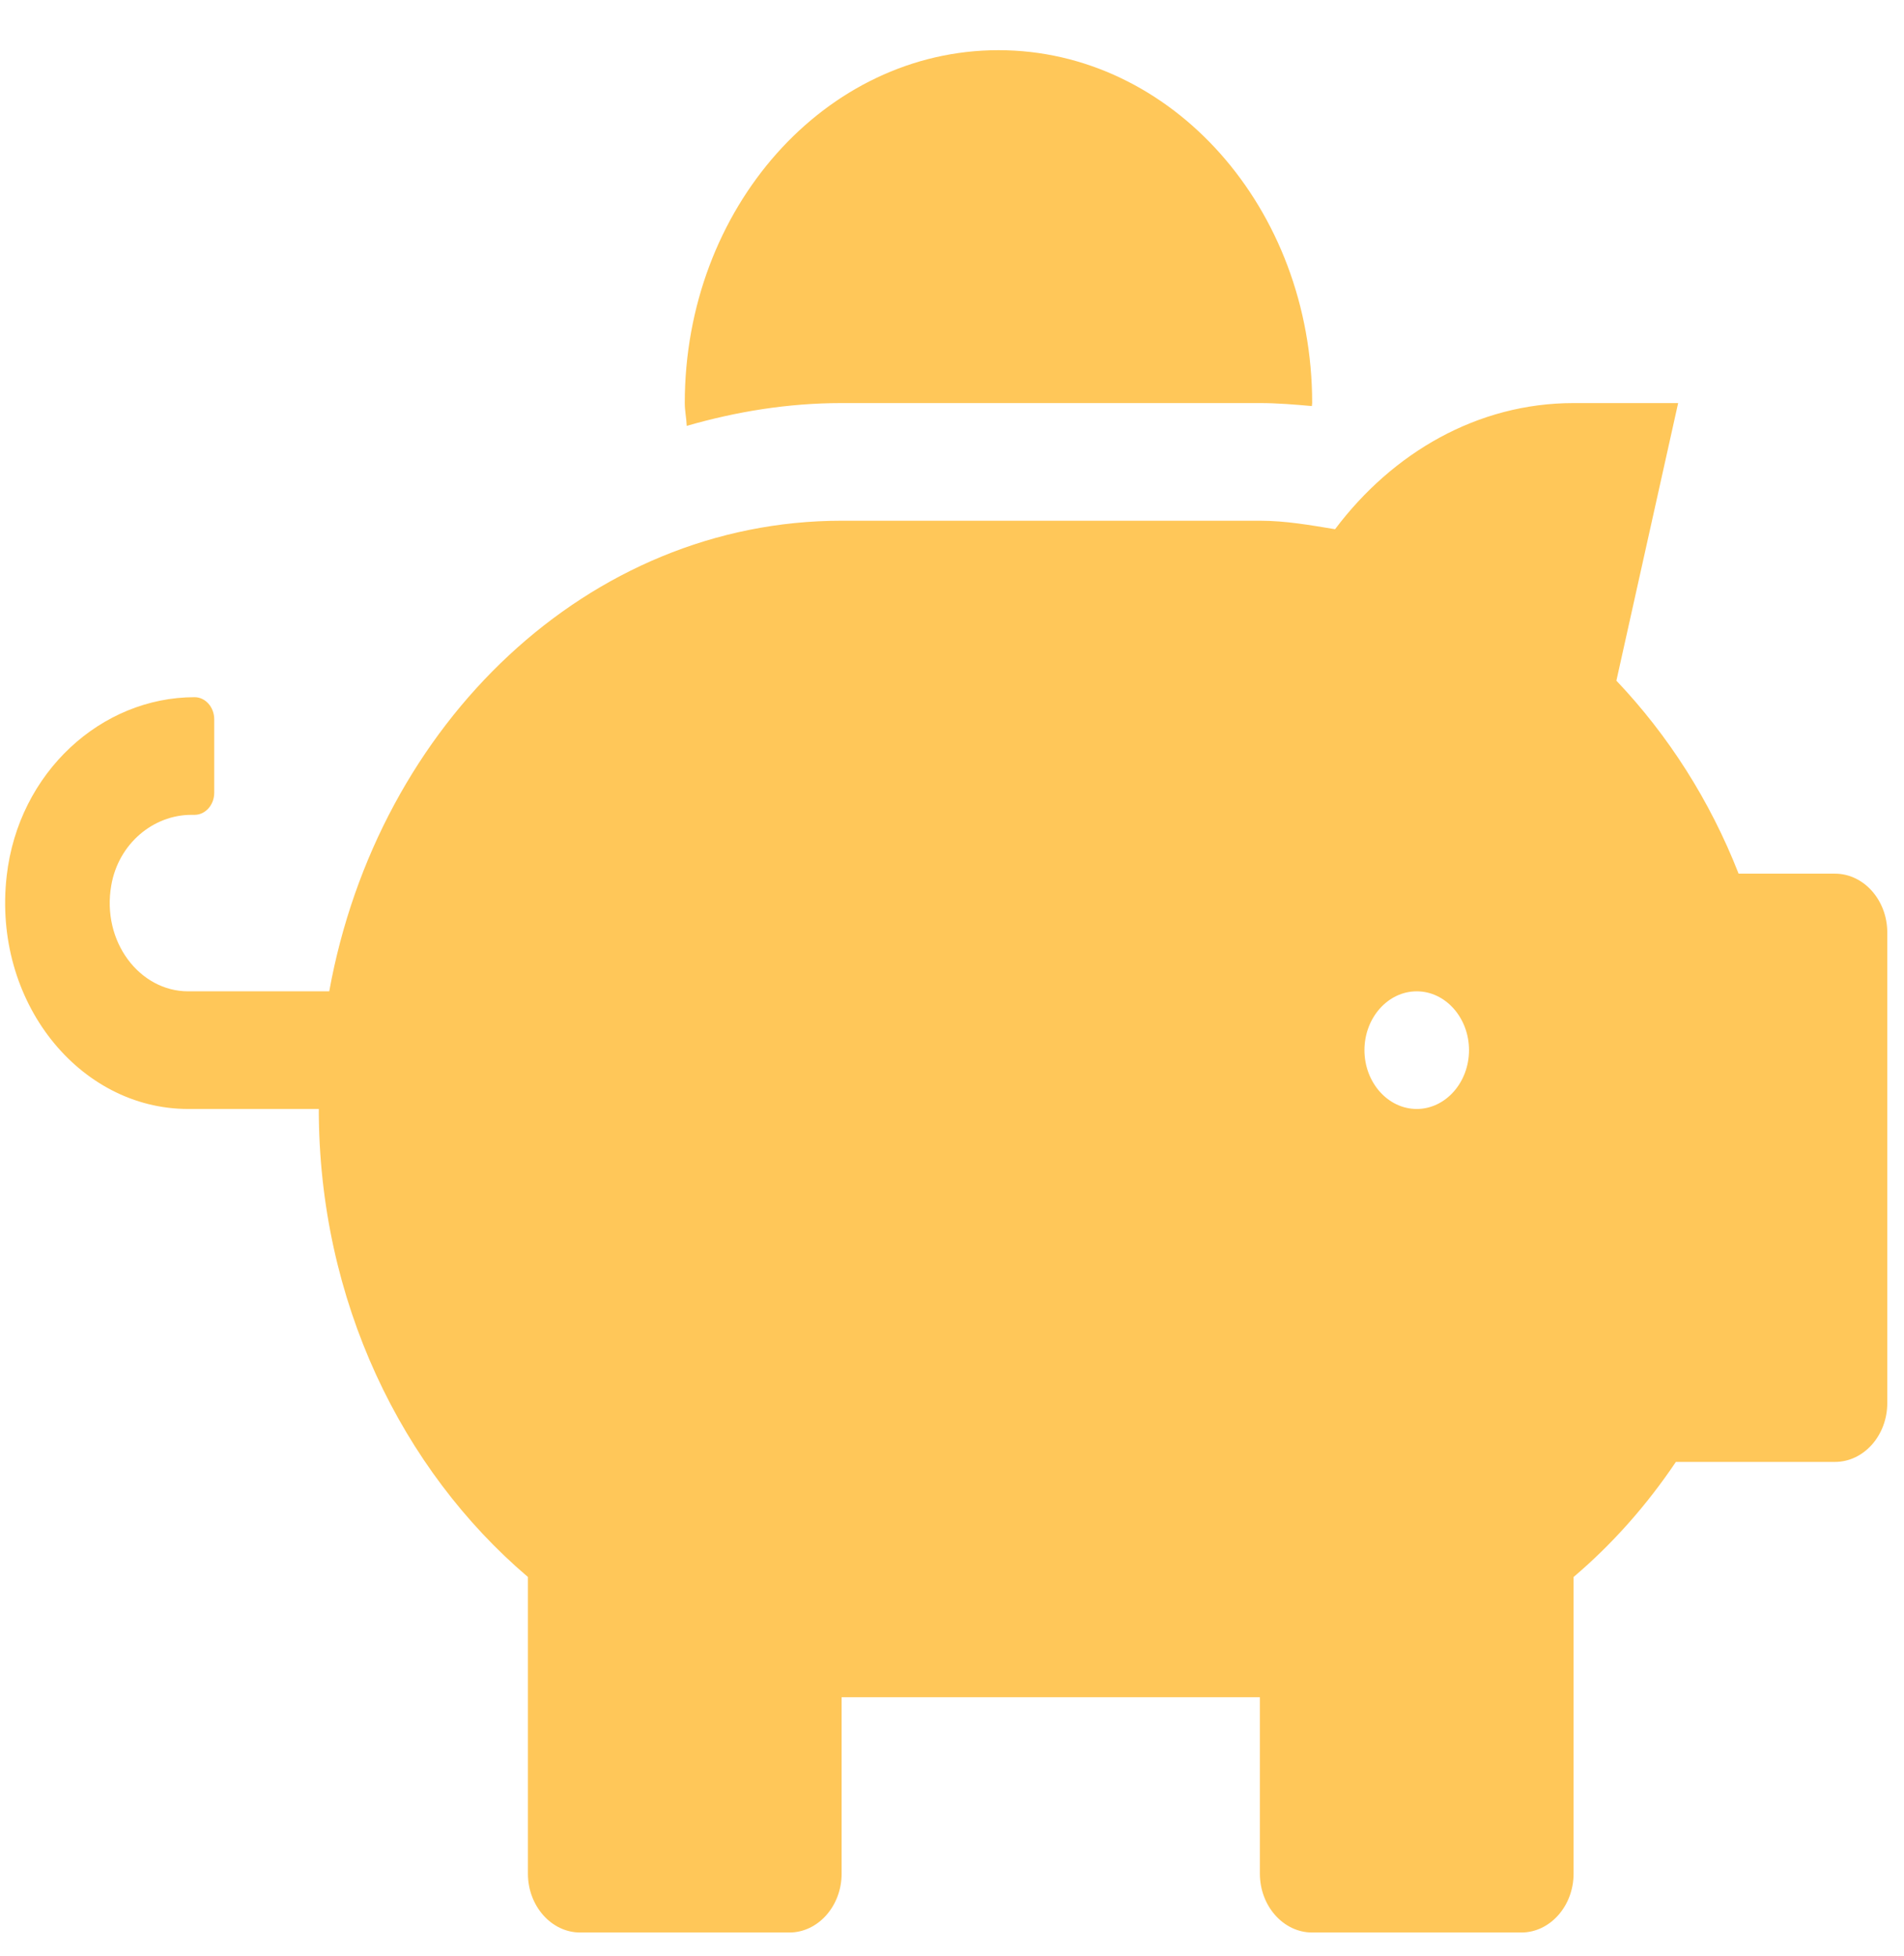 <svg width="37" height="38" viewBox="0 0 37 38" fill="none" xmlns="http://www.w3.org/2000/svg">
<path d="M35.659 16.976H33.786C33.227 15.547 32.414 14.283 31.411 13.226L32.611 7.832H30.579C28.712 7.832 27.061 8.797 25.944 10.283C25.461 10.204 24.985 10.118 24.483 10.118H16.355C11.44 10.118 7.344 14.047 6.398 19.262H3.655C2.715 19.262 1.972 18.298 2.162 17.205C2.302 16.39 2.982 15.833 3.718 15.833H3.782C3.991 15.833 4.163 15.64 4.163 15.405V13.976C4.163 13.74 3.991 13.547 3.782 13.547C1.972 13.547 0.359 15.005 0.13 17.019C-0.149 19.462 1.54 21.548 3.655 21.548H6.195C6.195 25.277 7.808 28.556 10.259 30.642V36.407C10.259 37.035 10.716 37.55 11.275 37.55H15.339C15.898 37.55 16.355 37.035 16.355 36.407V32.978H24.483V36.407C24.483 37.035 24.94 37.55 25.499 37.55H29.563C30.122 37.55 30.579 37.035 30.579 36.407V30.642C31.328 30.006 31.995 29.256 32.567 28.406H35.659C36.218 28.406 36.675 27.892 36.675 27.263V18.119C36.675 17.491 36.218 16.976 35.659 16.976ZM27.531 21.548C26.972 21.548 26.515 21.034 26.515 20.405C26.515 19.776 26.972 19.262 27.531 19.262C28.09 19.262 28.547 19.776 28.547 20.405C28.547 21.034 28.09 21.548 27.531 21.548ZM16.355 7.832H24.483C24.826 7.832 25.162 7.861 25.493 7.89C25.493 7.868 25.499 7.854 25.499 7.832C25.499 4.046 22.768 0.975 19.403 0.975C16.037 0.975 13.307 4.046 13.307 7.832C13.307 7.982 13.339 8.125 13.345 8.275C14.31 7.997 15.313 7.832 16.355 7.832Z" fill="#FFC759"/>
</svg>
